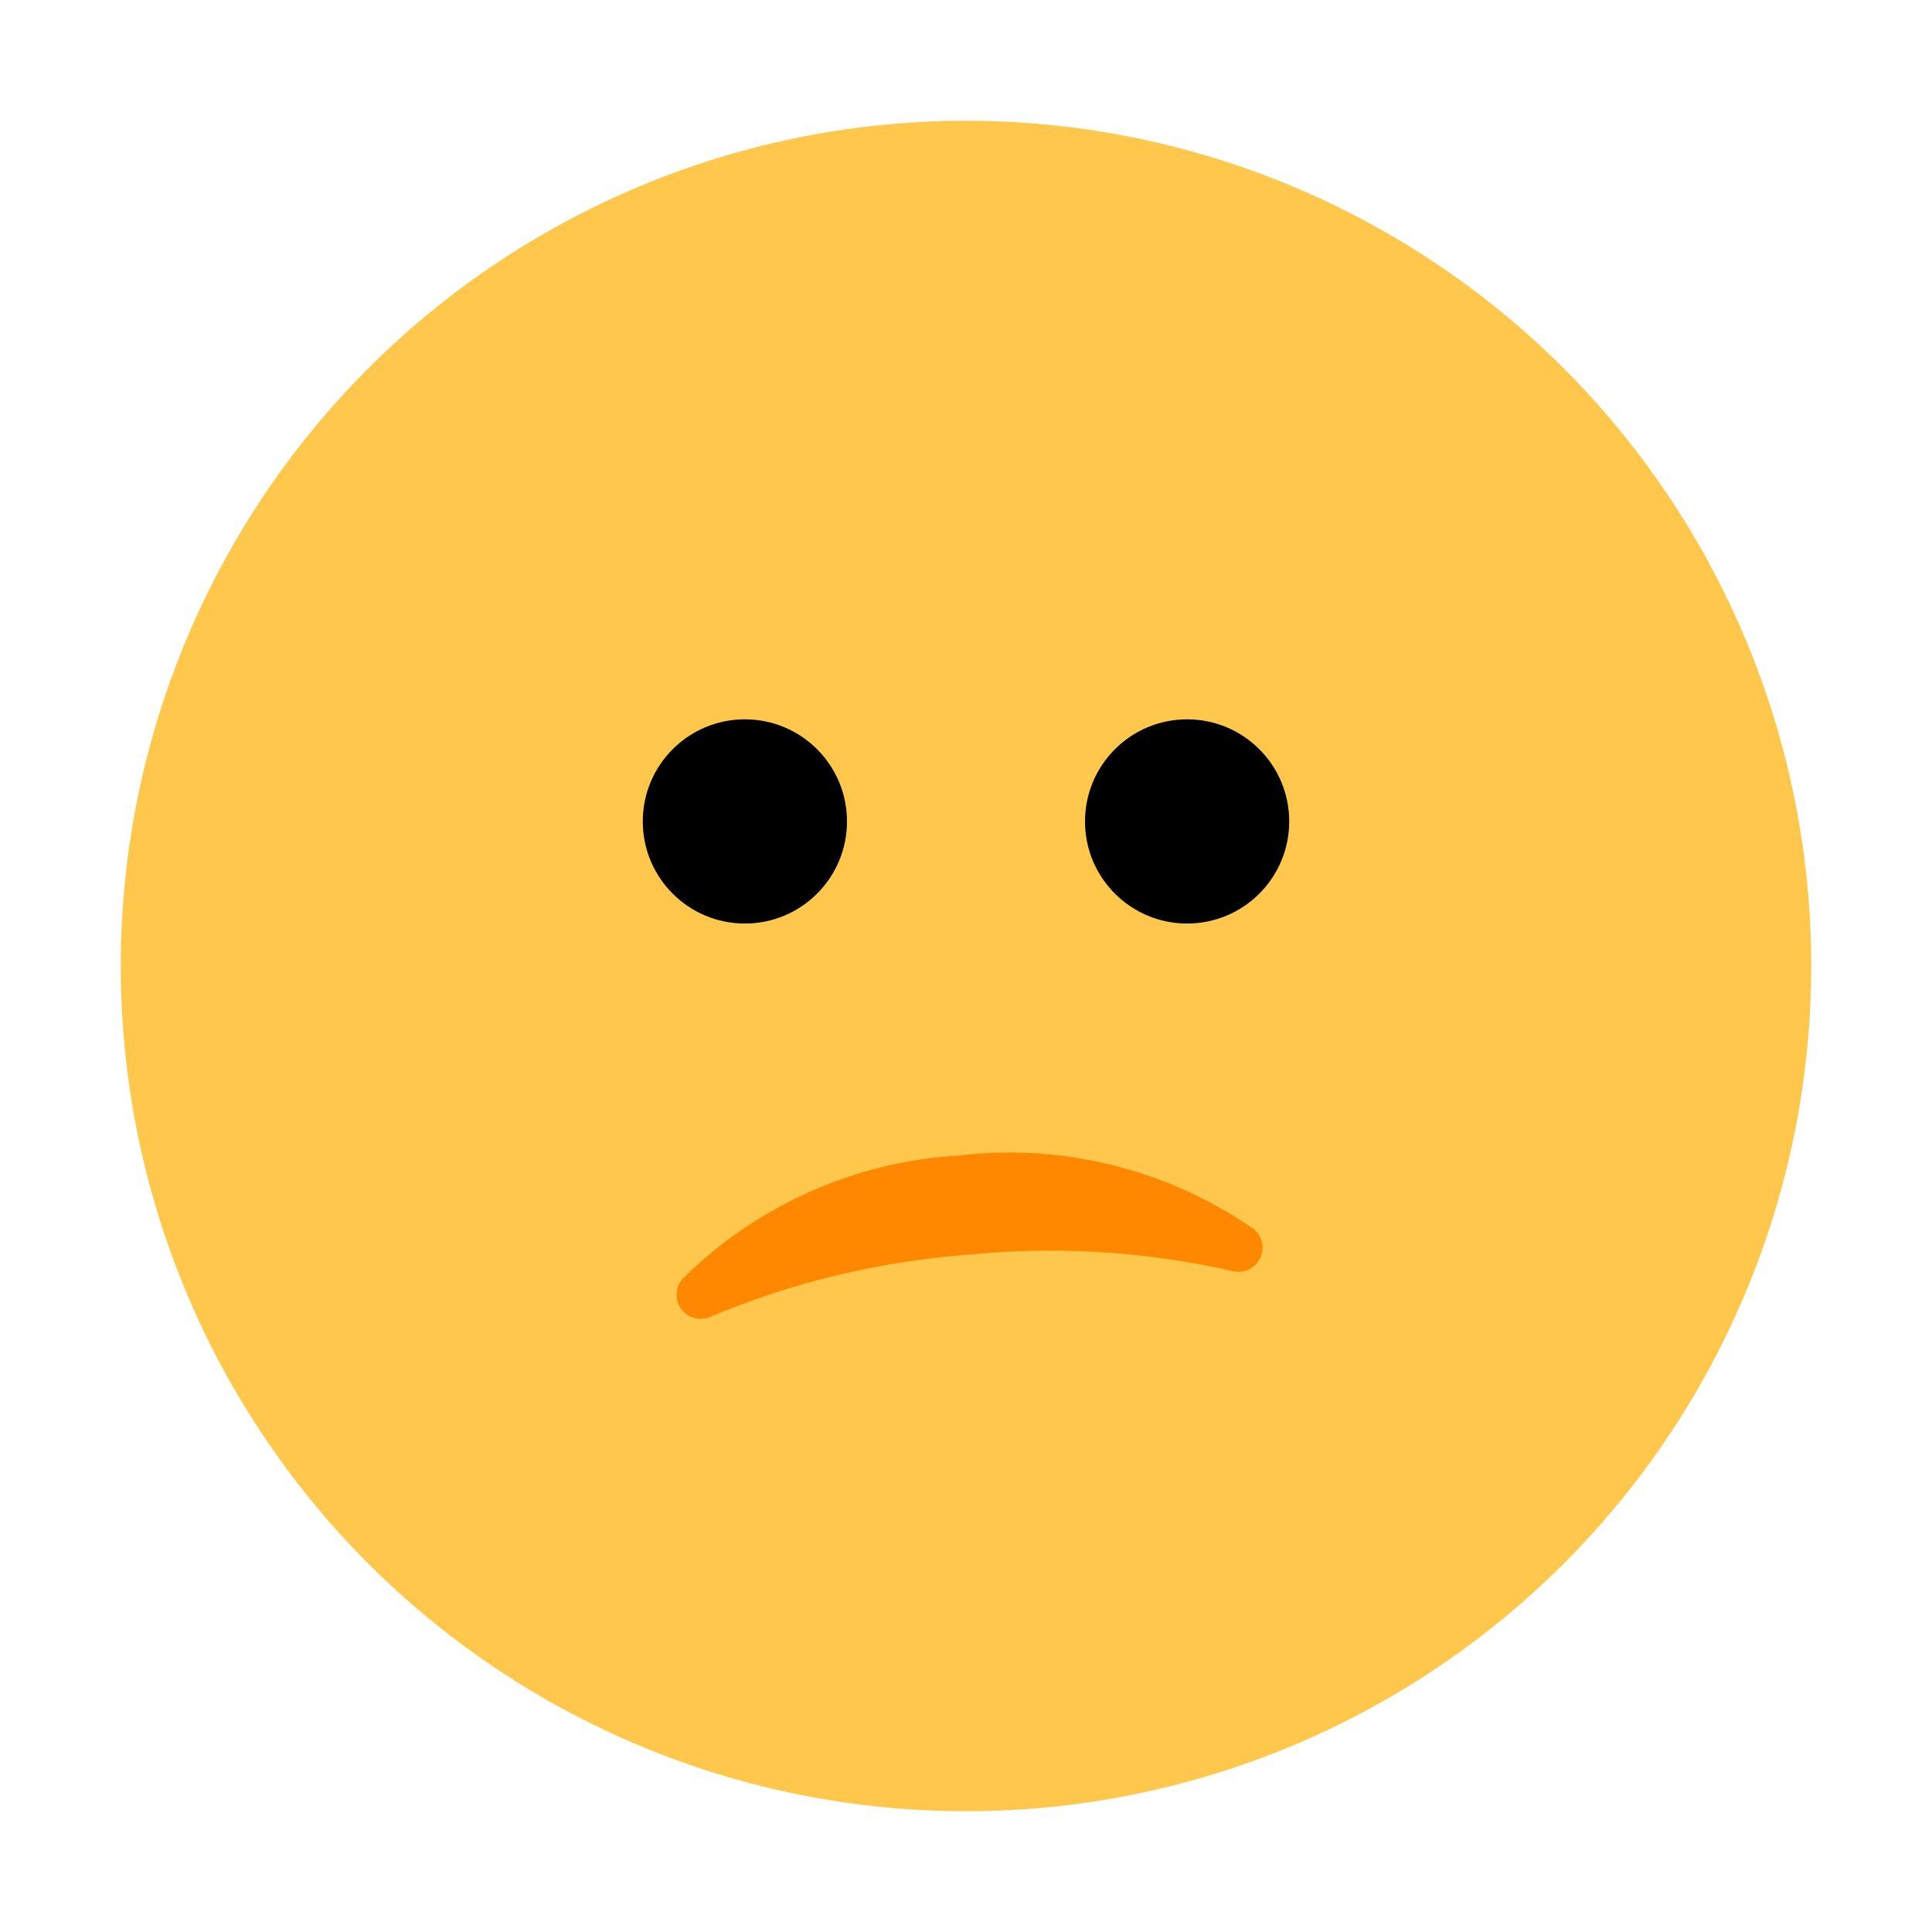<svg id="Layer_1" data-name="Layer 1" xmlns="http://www.w3.org/2000/svg" viewBox="0 0 40 40"><defs><style>.cls-1{fill:#ffc84d;}.cls-2{fill:#f80;}.cls-3{fill:none;}</style></defs><circle class="cls-1" cx="20" cy="20" r="17.5"/><circle cx="15.422" cy="17.007" r="2.114"/><circle cx="24.578" cy="17.007" r="2.114"/><path class="cls-2" d="M20.043,25.978a17.091,17.091,0,0,0-5.33,1.283.5.5,0,0,1-.586-.78,8.872,8.872,0,0,1,5.737-2.558,8.875,8.875,0,0,1,6.094,1.523.5.5,0,0,1-.442.87A17.1,17.1,0,0,0,20.043,25.978Z"/><rect class="cls-3" width="40" height="40"/></svg>